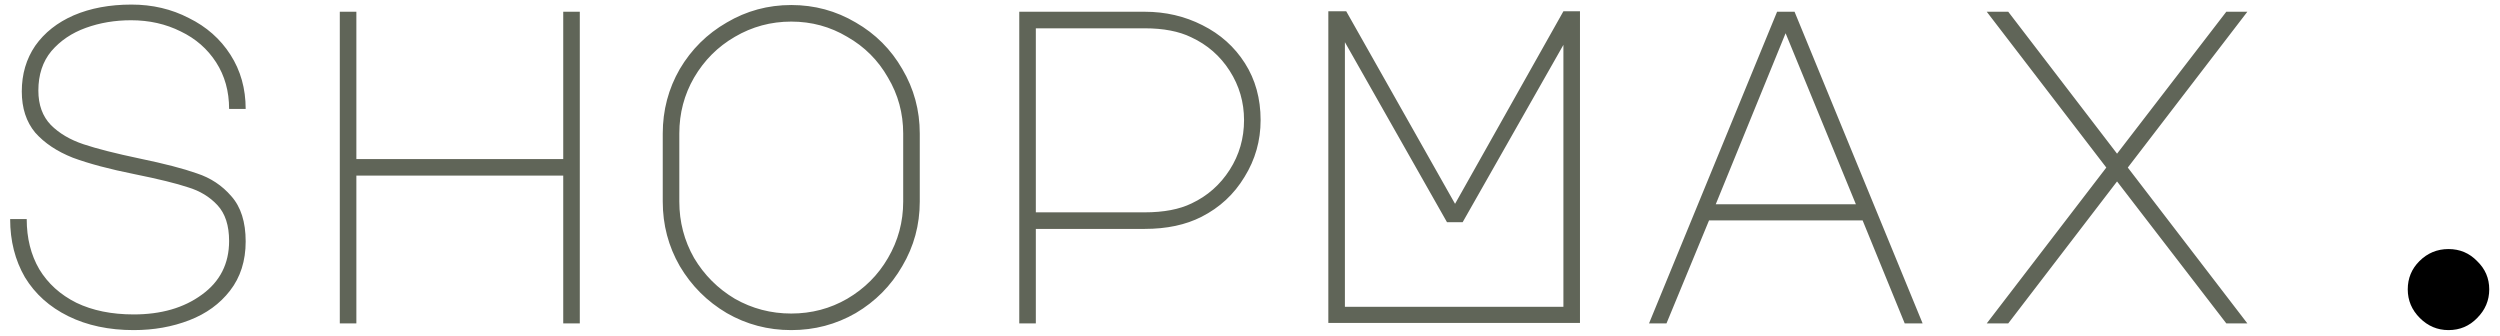<svg width="201" height="27" viewBox="0 0 201 27" fill="none" xmlns="http://www.w3.org/2000/svg">
<path d="M10.86 14.012C8.82 13.604 7.152 13.16 5.856 12.68C4.584 12.176 3.576 11.504 2.832 10.664C2.112 9.8 1.752 8.696 1.752 7.352C1.752 5.96 2.112 4.736 2.832 3.68C3.576 2.624 4.608 1.808 5.928 1.232C7.272 0.656 8.82 0.368 10.572 0.368C12.252 0.368 13.788 0.728 15.18 1.448C16.596 2.144 17.712 3.128 18.528 4.4C19.344 5.672 19.752 7.124 19.752 8.756H18.42C18.42 7.34 18.072 6.092 17.376 5.012C16.68 3.932 15.732 3.104 14.532 2.528C13.332 1.928 12 1.628 10.536 1.628C9.24 1.628 8.028 1.832 6.9 2.24C5.772 2.648 4.848 3.272 4.128 4.112C3.432 4.952 3.084 6.008 3.084 7.28C3.084 8.432 3.42 9.356 4.092 10.052C4.764 10.724 5.64 11.24 6.72 11.6C7.8 11.96 9.312 12.344 11.256 12.752C13.224 13.16 14.748 13.556 15.828 13.94C16.932 14.3 17.856 14.912 18.6 15.776C19.368 16.64 19.752 17.852 19.752 19.412C19.752 20.972 19.332 22.292 18.492 23.372C17.676 24.428 16.584 25.22 15.216 25.748C13.848 26.276 12.36 26.54 10.752 26.54C8.76 26.54 7.008 26.168 5.496 25.424C3.984 24.68 2.82 23.636 2.004 22.292C1.212 20.924 0.816 19.364 0.816 17.612H2.148C2.148 19.148 2.484 20.492 3.156 21.644C3.852 22.796 4.848 23.696 6.144 24.344C7.44 24.968 8.976 25.28 10.752 25.28C12.96 25.28 14.784 24.752 16.224 23.696C17.688 22.64 18.42 21.2 18.42 19.376C18.42 18.128 18.108 17.168 17.484 16.496C16.86 15.824 16.068 15.344 15.108 15.056C14.172 14.744 12.756 14.396 10.86 14.012ZM27.32 26V0.944H28.652V12.788H45.284V0.944H46.616V26H45.284V14.12H28.652V26H27.32ZM63.617 0.404C65.489 0.404 67.217 0.872 68.801 1.808C70.385 2.72 71.633 3.968 72.545 5.552C73.481 7.136 73.949 8.864 73.949 10.736V16.208C73.949 18.08 73.481 19.808 72.545 21.392C71.633 22.976 70.385 24.236 68.801 25.172C67.217 26.084 65.489 26.54 63.617 26.54C61.745 26.54 60.017 26.084 58.433 25.172C56.849 24.236 55.589 22.976 54.653 21.392C53.741 19.808 53.285 18.08 53.285 16.208V10.736C53.285 8.864 53.741 7.136 54.653 5.552C55.589 3.968 56.849 2.72 58.433 1.808C60.017 0.872 61.745 0.404 63.617 0.404ZM54.617 16.208C54.617 17.84 55.013 19.352 55.805 20.744C56.621 22.112 57.713 23.204 59.081 24.02C60.473 24.812 61.985 25.208 63.617 25.208C65.249 25.208 66.749 24.812 68.117 24.02C69.509 23.204 70.601 22.112 71.393 20.744C72.209 19.352 72.617 17.84 72.617 16.208V10.736C72.617 9.104 72.209 7.604 71.393 6.236C70.601 4.844 69.509 3.752 68.117 2.96C66.749 2.144 65.249 1.736 63.617 1.736C61.985 1.736 60.473 2.144 59.081 2.96C57.713 3.752 56.621 4.844 55.805 6.236C55.013 7.604 54.617 9.104 54.617 10.736V16.208ZM83.281 26H81.949V0.944H92.029C93.709 0.944 95.257 1.304 96.673 2.024C98.113 2.744 99.253 3.764 100.093 5.084C100.933 6.404 101.353 7.928 101.353 9.656C101.353 11.312 100.921 12.836 100.057 14.228C99.217 15.62 98.065 16.688 96.601 17.432C95.329 18.08 93.805 18.404 92.029 18.404H83.281V26ZM83.281 17.072H92.029C93.565 17.072 94.825 16.832 95.809 16.352C97.081 15.752 98.101 14.852 98.869 13.652C99.637 12.452 100.021 11.12 100.021 9.656C100.021 8.216 99.637 6.896 98.869 5.696C98.101 4.496 97.069 3.596 95.773 2.996C94.789 2.516 93.541 2.276 92.029 2.276H83.281V17.072ZM106.798 0.908H108.238L116.986 16.388L125.698 0.908H127.03V25.964H106.798V0.908ZM108.13 24.668H125.698V3.608L117.598 17.864H116.338L108.13 3.392V24.668ZM142.878 0.944H144.282L154.578 26H153.138L149.754 17.72H137.406L133.986 26H132.582L142.878 0.944ZM137.946 16.424H149.214L143.562 2.672L137.946 16.424ZM169.347 13.472L159.735 0.944H161.463L170.211 12.356L178.995 0.944H180.687L171.075 13.472L180.687 26H178.995L170.211 14.588L161.463 26H159.735L169.347 13.472Z" fill="#606558"/>
<path d="M193.583 23.264C193.583 22.376 193.895 21.62 194.519 20.996C195.167 20.348 195.947 20.024 196.859 20.024C197.771 20.024 198.539 20.348 199.163 20.996C199.811 21.62 200.135 22.376 200.135 23.264C200.135 24.152 199.811 24.92 199.163 25.568C198.539 26.216 197.771 26.54 196.859 26.54C195.971 26.54 195.203 26.216 194.555 25.568C193.907 24.92 193.583 24.152 193.583 23.264Z" fill="black"/>
</svg>
